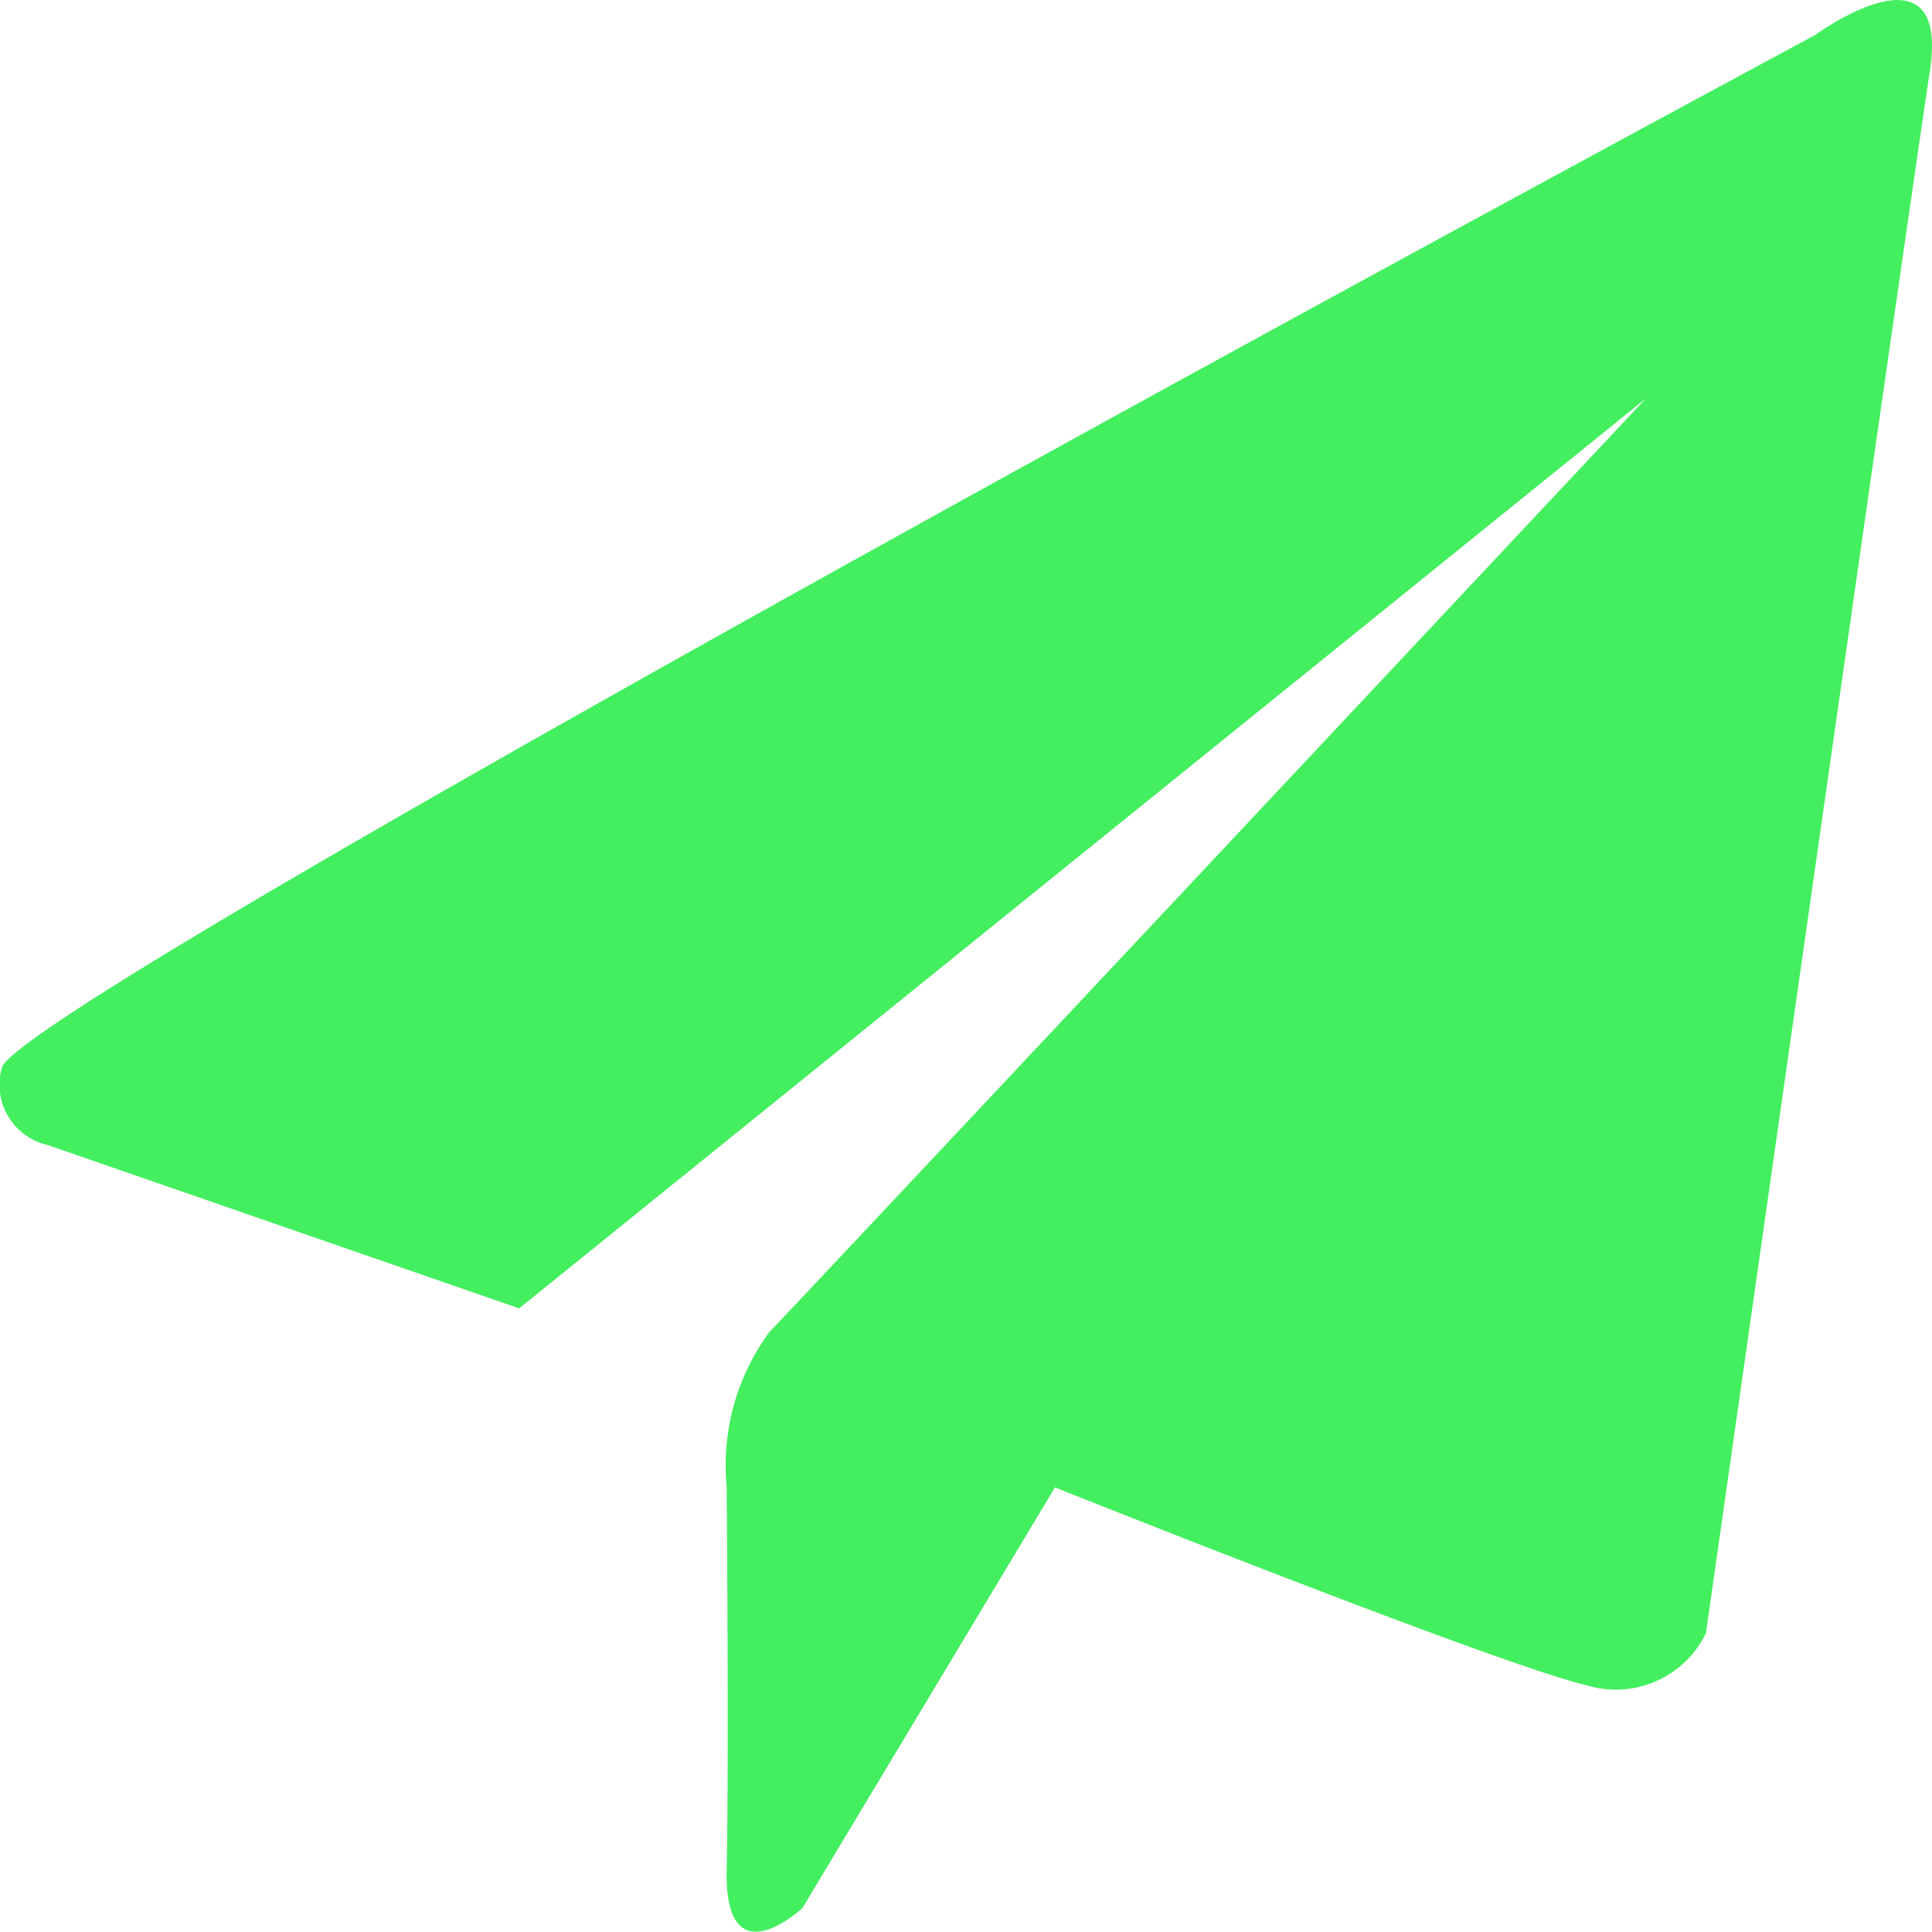 <svg xmlns="http://www.w3.org/2000/svg" viewBox="0 0 24 24"><defs><style>.a{fill:#43ef5f;}</style></defs><path class="a" d="M976.42,565.552l-5.854-2.028a.77.77,0,0,1-.574-.956c.153-.8,22.529-12.835,22.529-12.835s1.681-1.229,1.423.453-2.781,19.4-2.781,19.4a1.244,1.244,0,0,1-1.487.647c-1.1-.259-6.6-2.457-6.6-2.457L979.94,573s-.971.912-.942-.471,0-4.76,0-4.76a2.794,2.794,0,0,1,.53-1.922c.648-.677,10.89-11.6,10.89-11.6Z" transform="translate(-969.971 -549.299)"/></svg>